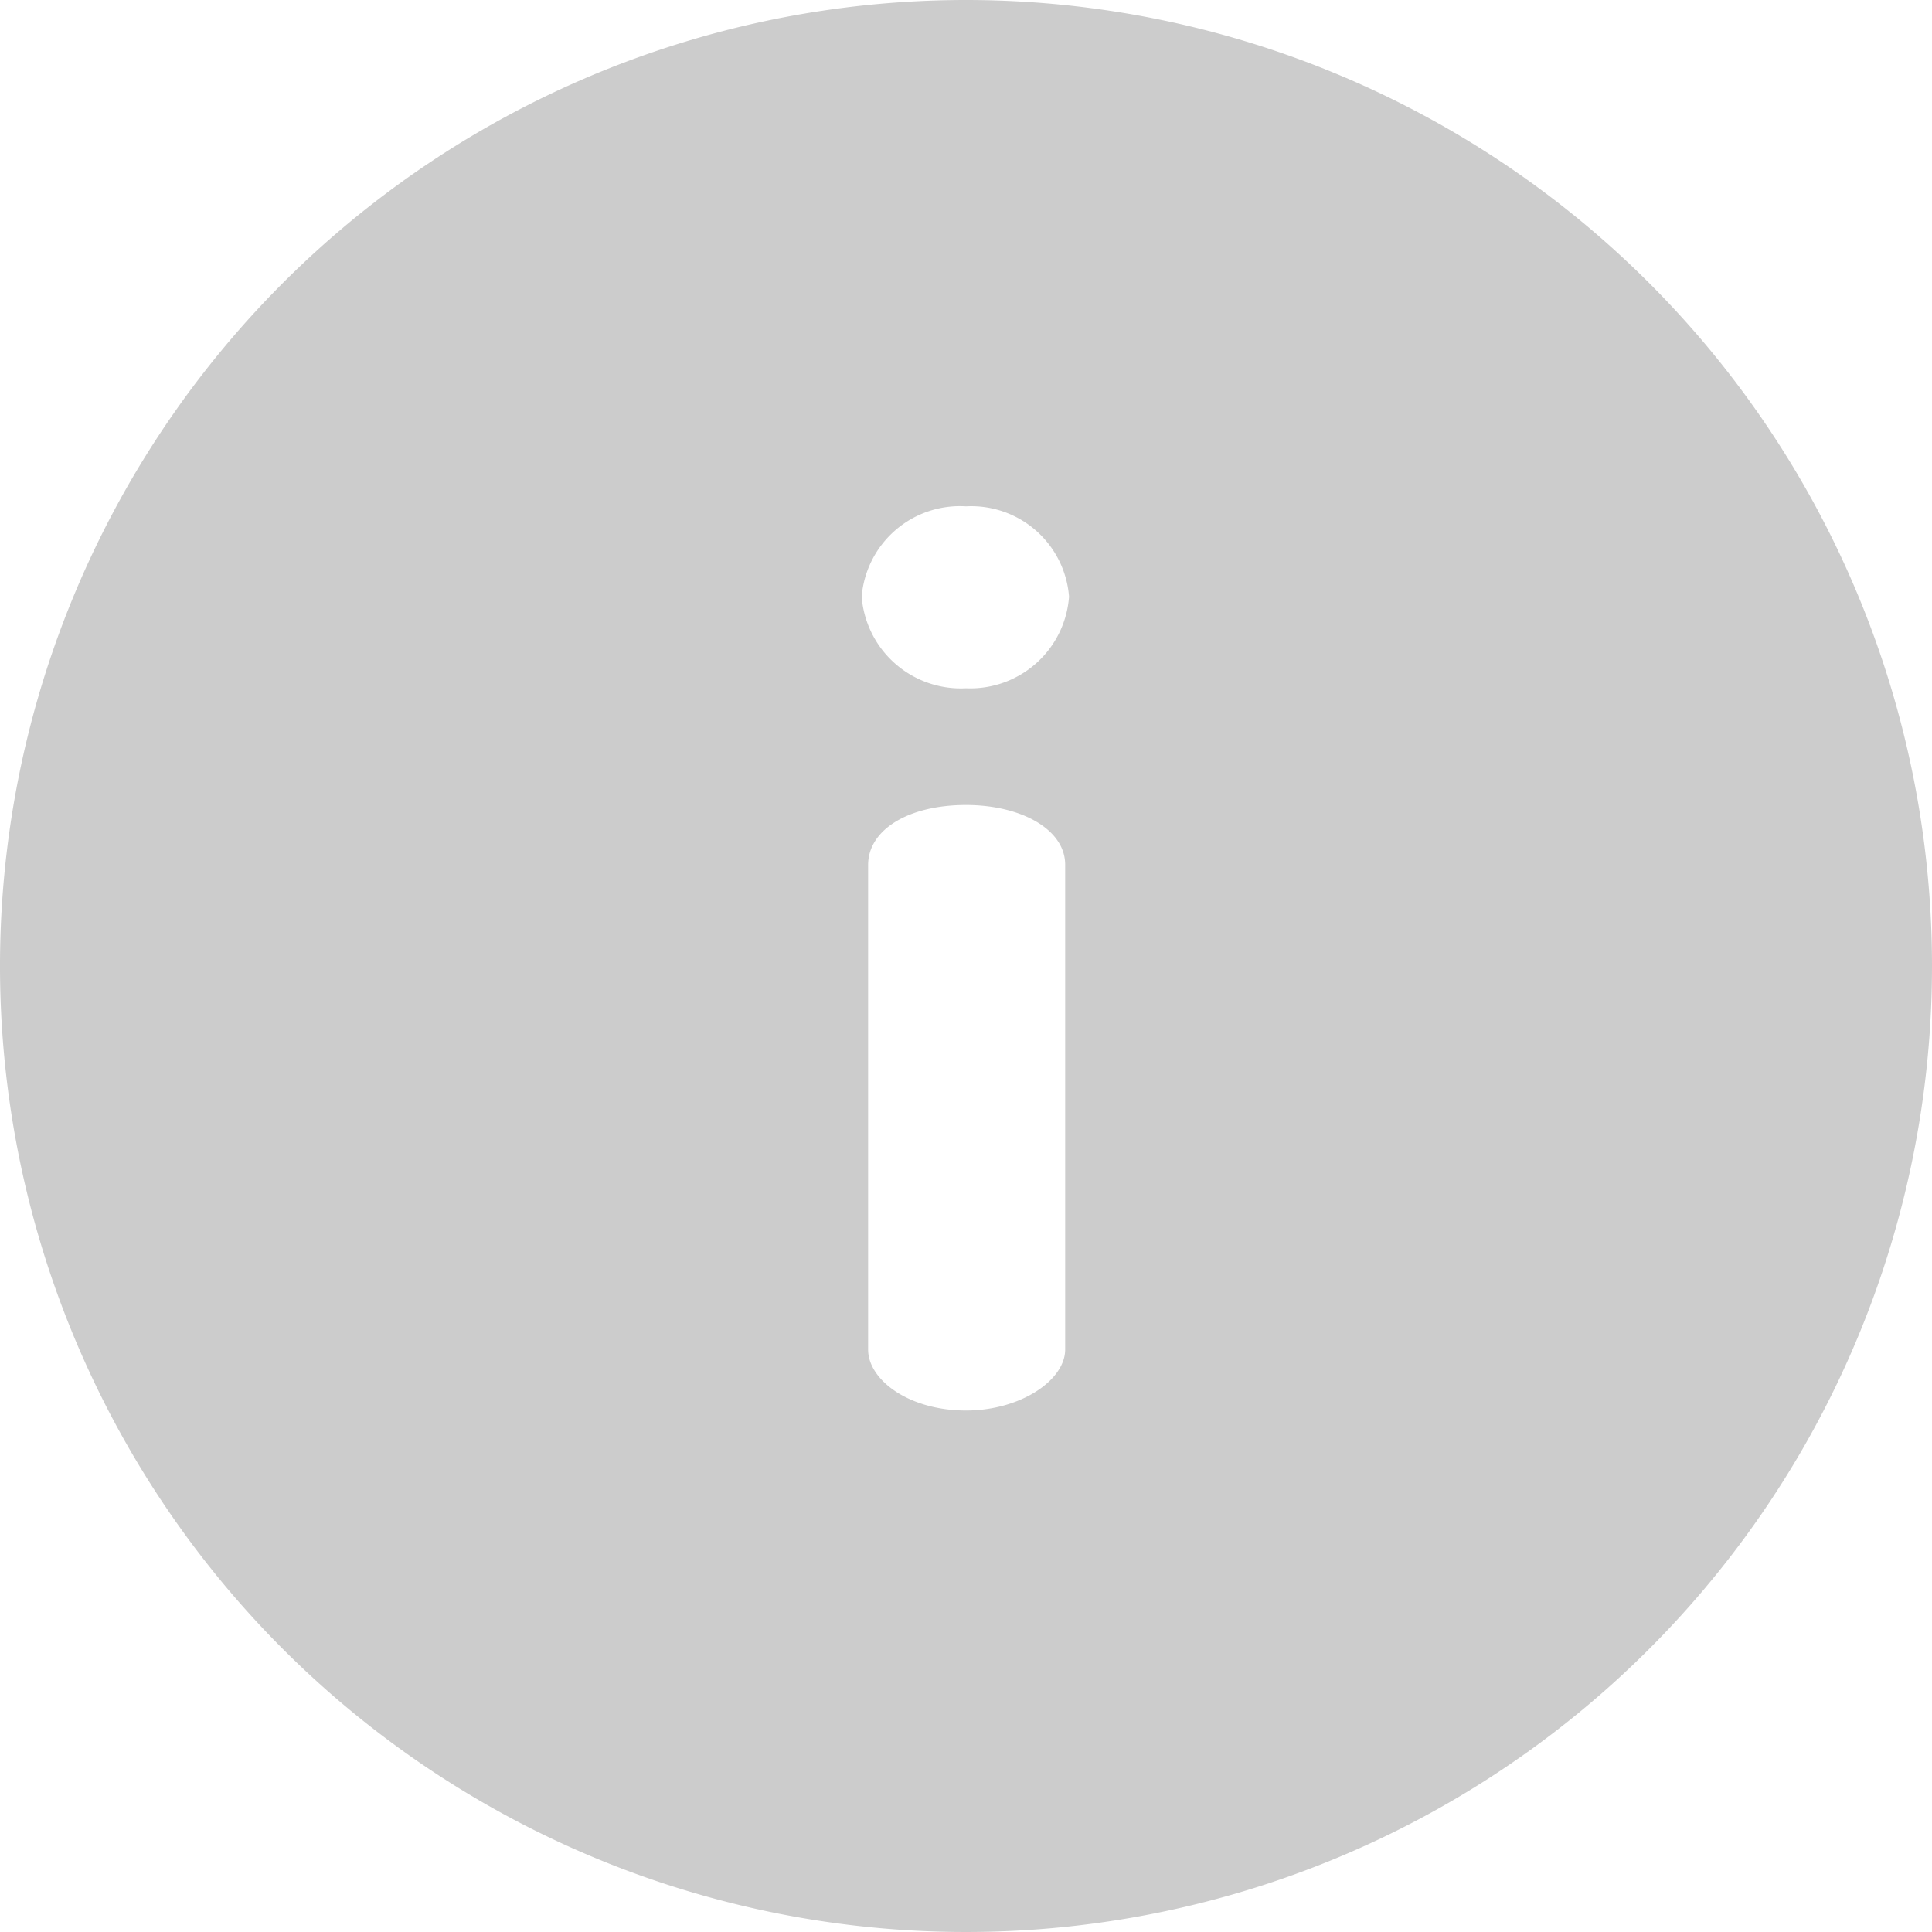 <svg xmlns="http://www.w3.org/2000/svg" width="12" height="12" viewBox="0 0 12 12">
    <path data-name="패스 31353" d="M6 0a6 6 0 1 0 6 6 6 6 0 0 0-6-6zm.616 8.382c0 .19-.276.379-.616.379-.355 0-.608-.19-.608-.379V5.373C5.392 5.152 5.645 5 6 5c.34 0 .616.15.616.371zM6 4.275a.618.618 0 0 1-.648-.569A.612.612 0 0 1 6 3.145a.609.609 0 0 1 .64.561.615.615 0 0 1-.64.569z" style="fill:#ccc"/>
</svg>
